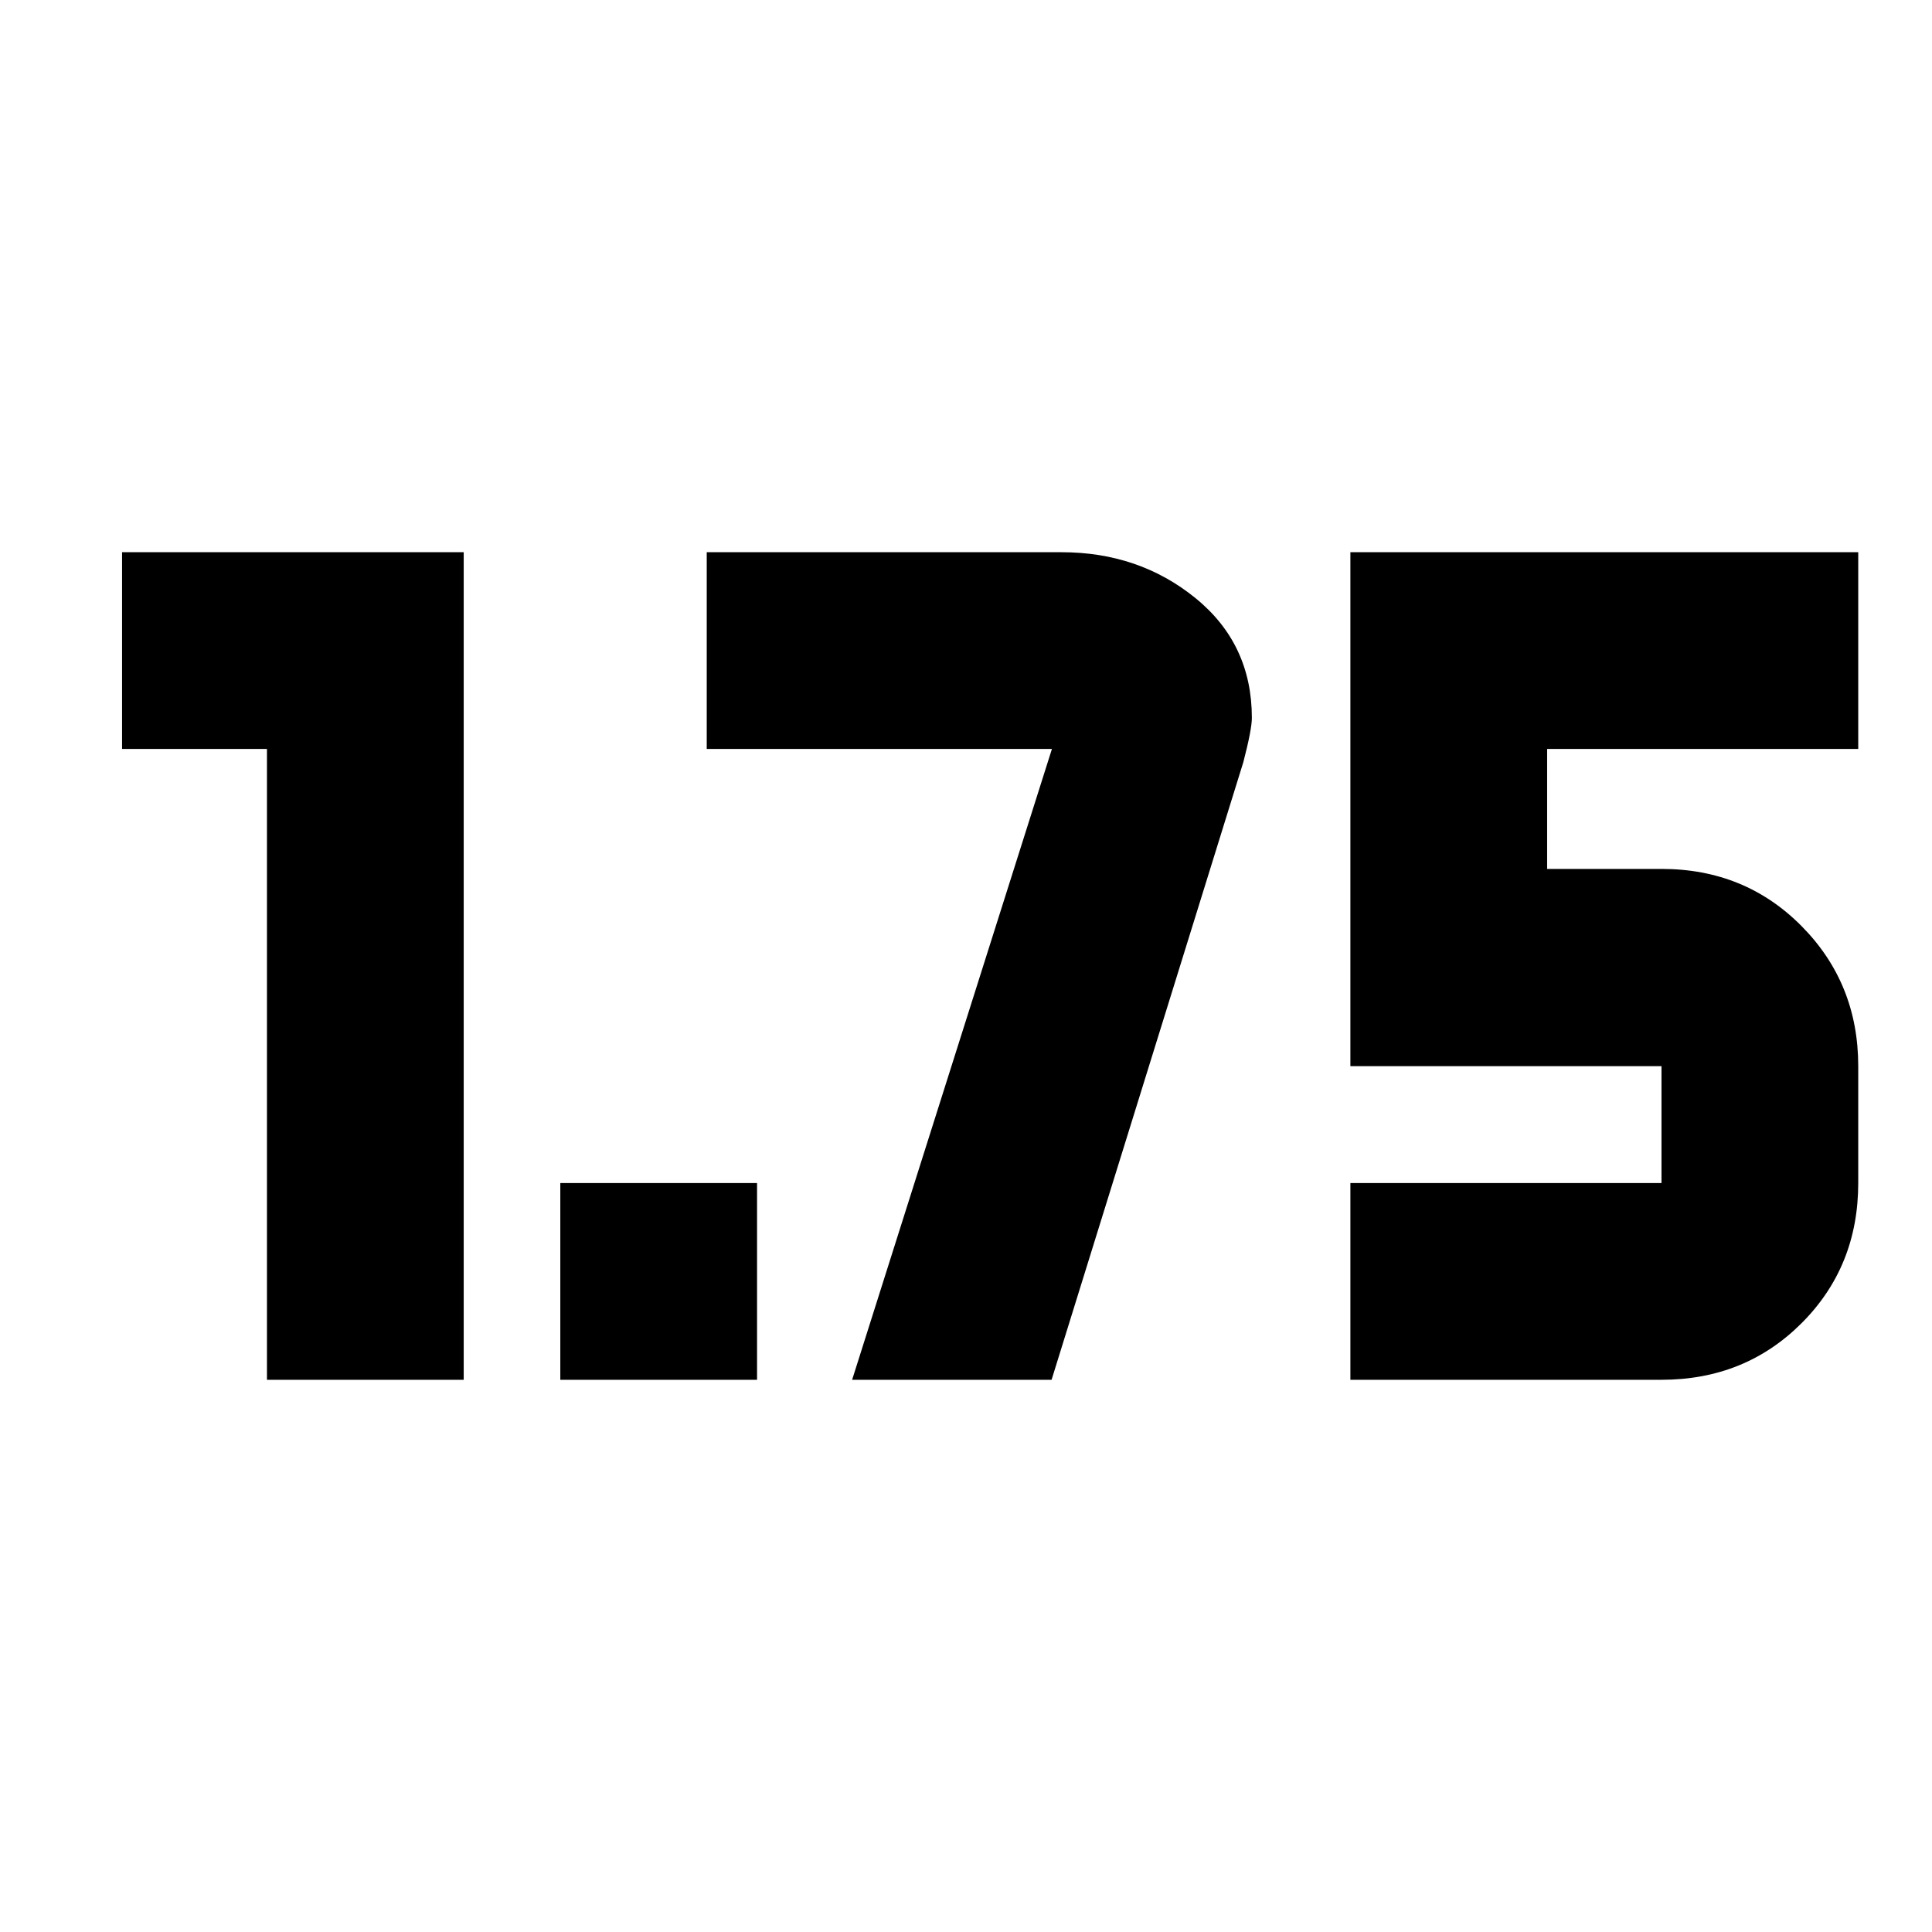 <svg xmlns="http://www.w3.org/2000/svg" height="20" viewBox="0 -960 960 960" width="20"><path d="M278.413-274.391v-97.761h97.761v97.761h-97.761Zm392.587 0v-97.761h154.587v-58.087H671v-255.37h252.348v97.761H768.761v59.609h56.826q41.477 0 69.619 28.429 28.142 28.428 28.142 69.571v58.087q0 41.477-28.142 69.619-28.142 28.142-69.619 28.142H671Zm-538.348 0v-313.457h-72v-97.761h169.761v411.218h-97.761Zm290.761 0 99.283-313.457H351.174v-97.761h176.217q38.566 0 66.609 22.783 28.043 22.782 28.043 59.543 0 5.718-4.239 22l-95.282 306.892h-99.109Z"/></svg>